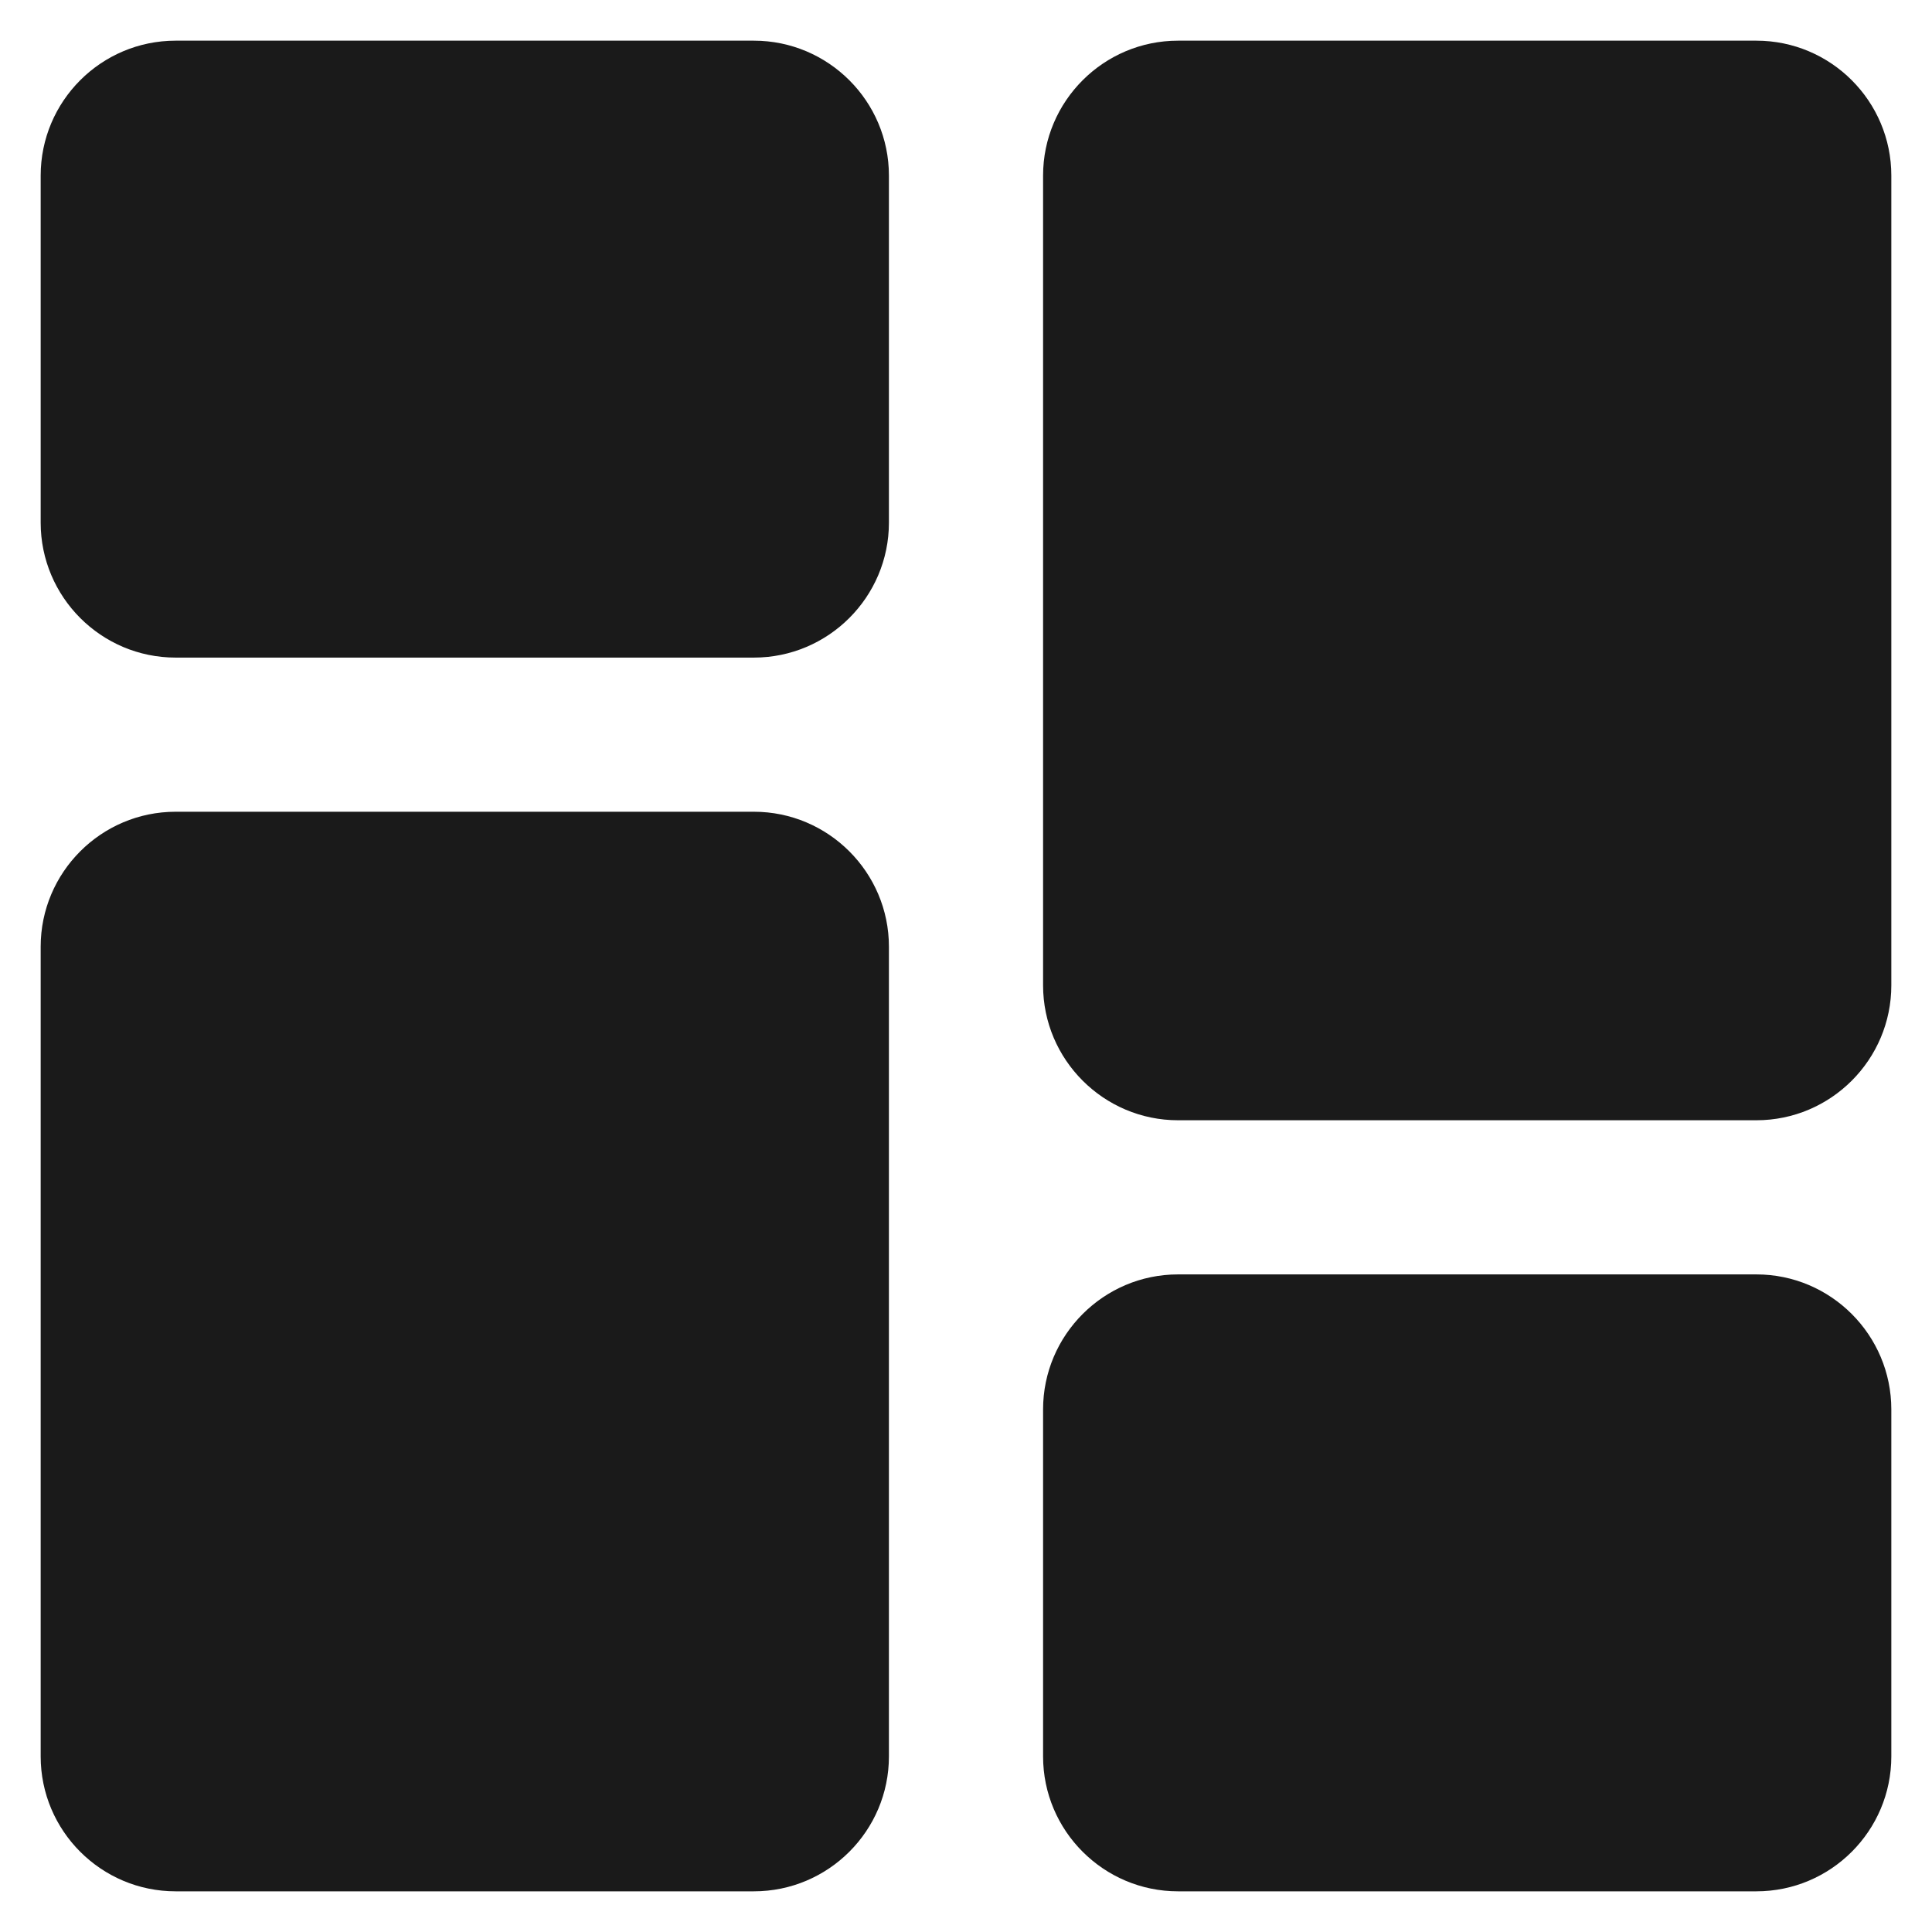<svg width="19" height="19" viewBox="0 0 19 19" fill="none" xmlns="http://www.w3.org/2000/svg">
<path d="M7.414 0.4H1.727C0.995 0.4 0.4 0.995 0.4 1.727V5.14C0.4 5.871 0.995 6.467 1.727 6.467H7.414C8.146 6.467 8.742 5.871 8.742 5.14V1.727C8.742 0.995 8.146 0.4 7.414 0.4Z" fill="#1A1A1A"/>
<path d="M7.414 7.983H1.727C0.995 7.983 0.4 8.579 0.4 9.31V17.273C0.4 18.005 0.995 18.6 1.727 18.6H7.414C8.146 18.6 8.742 18.005 8.742 17.273V9.31C8.742 8.579 8.146 7.983 7.414 7.983Z" fill="#1A1A1A"/>
<path d="M17.273 12.533H11.585C10.854 12.533 10.258 13.129 10.258 13.861V17.273C10.258 18.005 10.854 18.6 11.585 18.6H17.273C18.005 18.6 18.6 18.005 18.6 17.273V13.861C18.6 13.129 18.005 12.533 17.273 12.533Z" fill="#1A1A1A"/>
<path d="M17.273 0.4H11.585C10.854 0.4 10.258 0.995 10.258 1.727V9.69C10.258 10.421 10.854 11.017 11.585 11.017H17.273C18.005 11.017 18.6 10.421 18.6 9.69V1.727C18.6 0.995 18.005 0.4 17.273 0.4V0.4Z" fill="#1A1A1A"/>
</svg>

